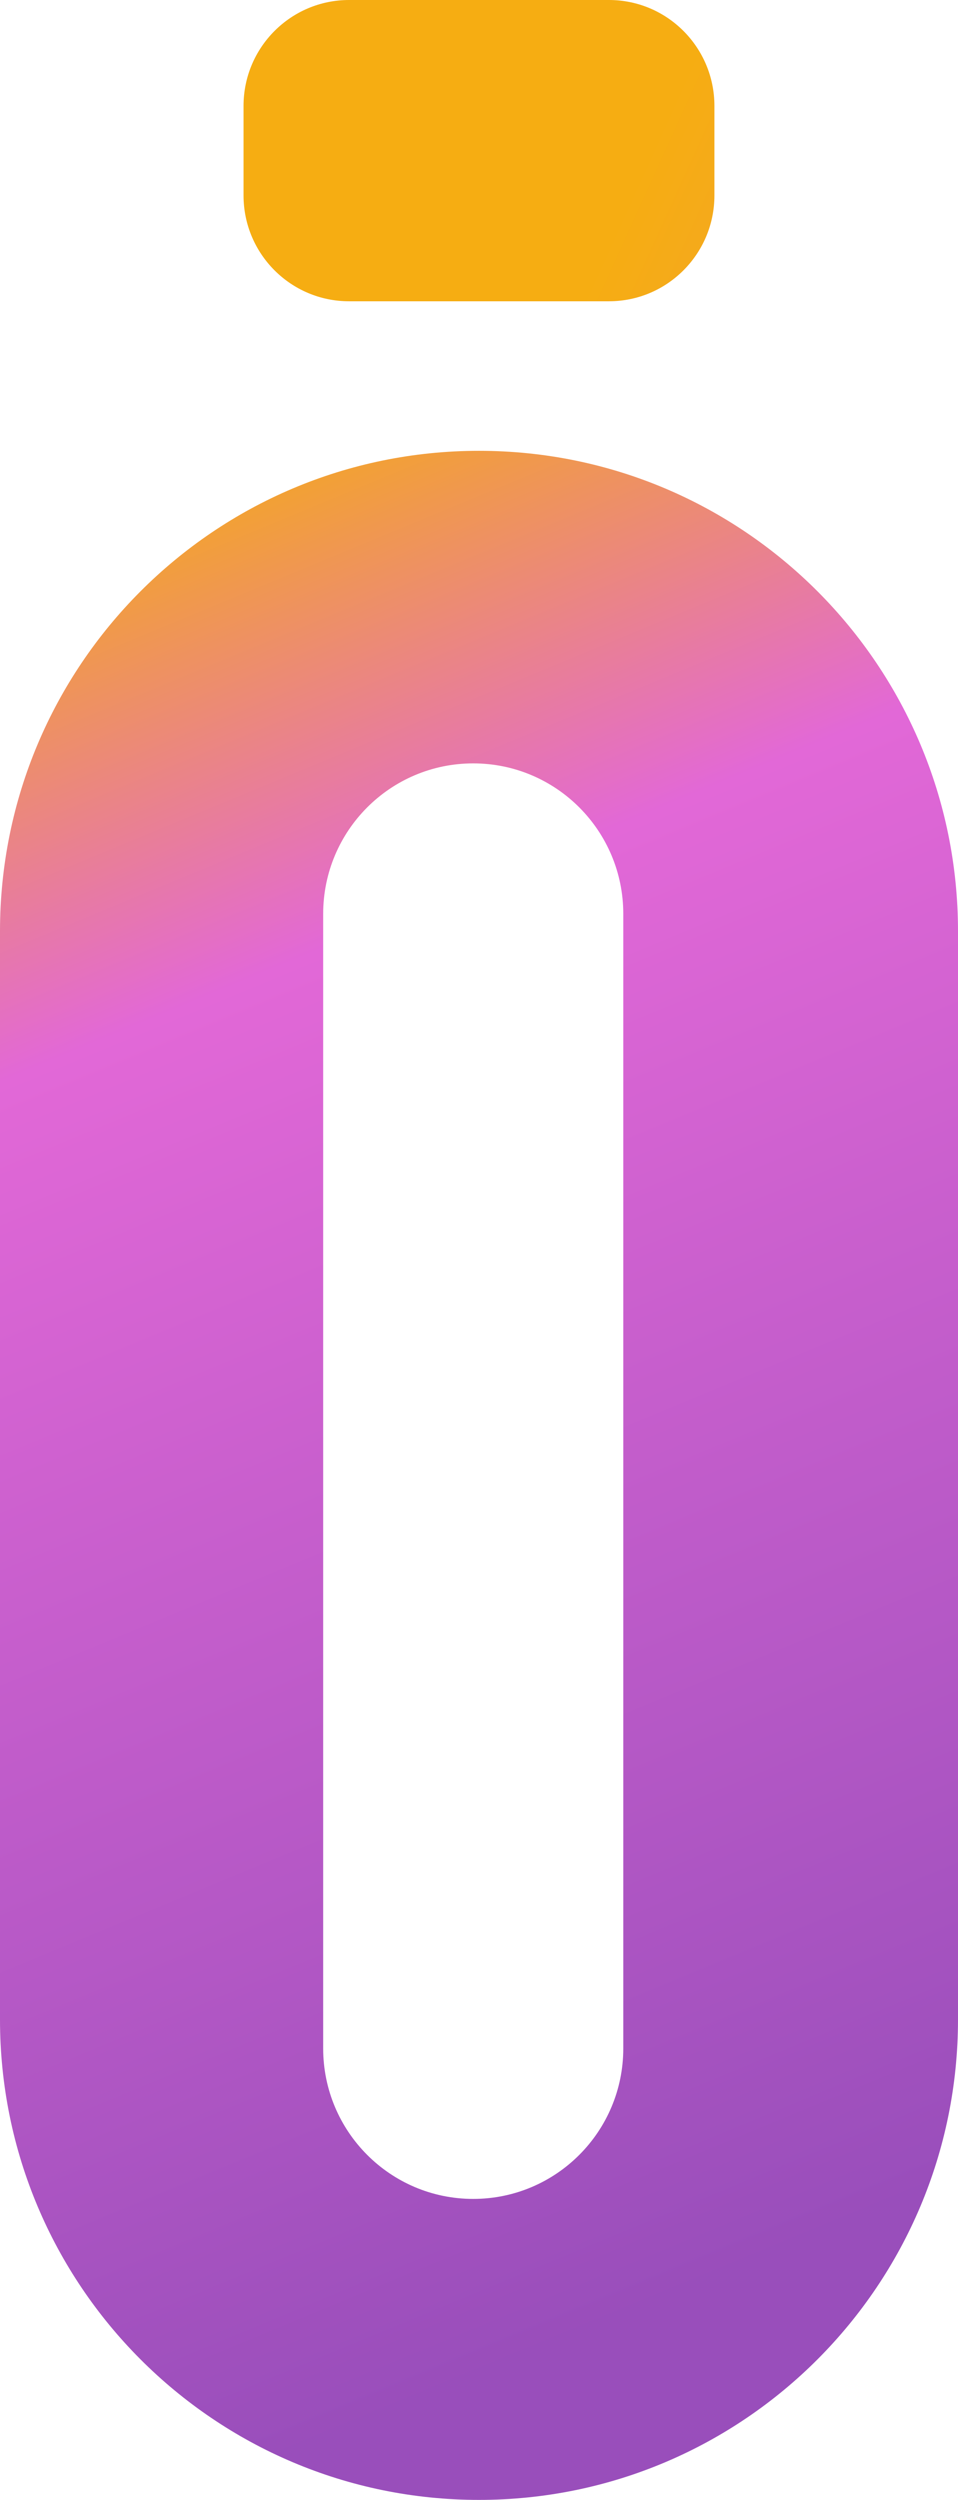 <svg width="23" height="60" viewBox="0 0 23 60" fill="none" xmlns="http://www.w3.org/2000/svg">
<path d="M5.847 2.541C5.847 1.138 6.982 0 8.381 0H14.619C16.018 0 17.152 1.138 17.152 2.541V4.691C17.152 6.094 16.018 7.231 14.619 7.231H8.381C6.982 7.231 5.847 6.094 5.847 4.691V2.541Z" fill="url(#paint0_linear_397_471)"/>
<path fill-rule="evenodd" clip-rule="evenodd" d="M11.5 10.82C5.149 10.82 0 15.982 0 22.351V48.469C0 54.837 5.149 60 11.5 60C17.851 60 23 54.837 23 48.469V22.351C23 15.982 17.851 10.82 11.5 10.82ZM11.361 18.322C9.372 18.322 7.759 19.939 7.759 21.934V49.164C7.759 51.159 9.372 52.776 11.361 52.776C13.351 52.776 14.964 51.159 14.964 49.164V21.934C14.964 19.939 13.351 18.322 11.361 18.322Z" fill="url(#paint1_linear_397_471)"/>
<defs>
<linearGradient id="paint0_linear_397_471" x1="2.063" y1="33.416" x2="254.304" y2="147.972" gradientUnits="userSpaceOnUse">
<stop stop-color="#F6AD12"/>
<stop offset="0.167" stop-color="#E268D7"/>
<stop offset="0.601" stop-color="#994EBB"/>
</linearGradient>
<linearGradient id="paint1_linear_397_471" x1="112.206" y1="-34.357" x2="141.445" y2="36.149" gradientUnits="userSpaceOnUse">
<stop stop-color="#F6AD12"/>
<stop offset="0.167" stop-color="#E268D7"/>
<stop offset="0.601" stop-color="#994EBB"/>
</linearGradient>
</defs>
</svg>
